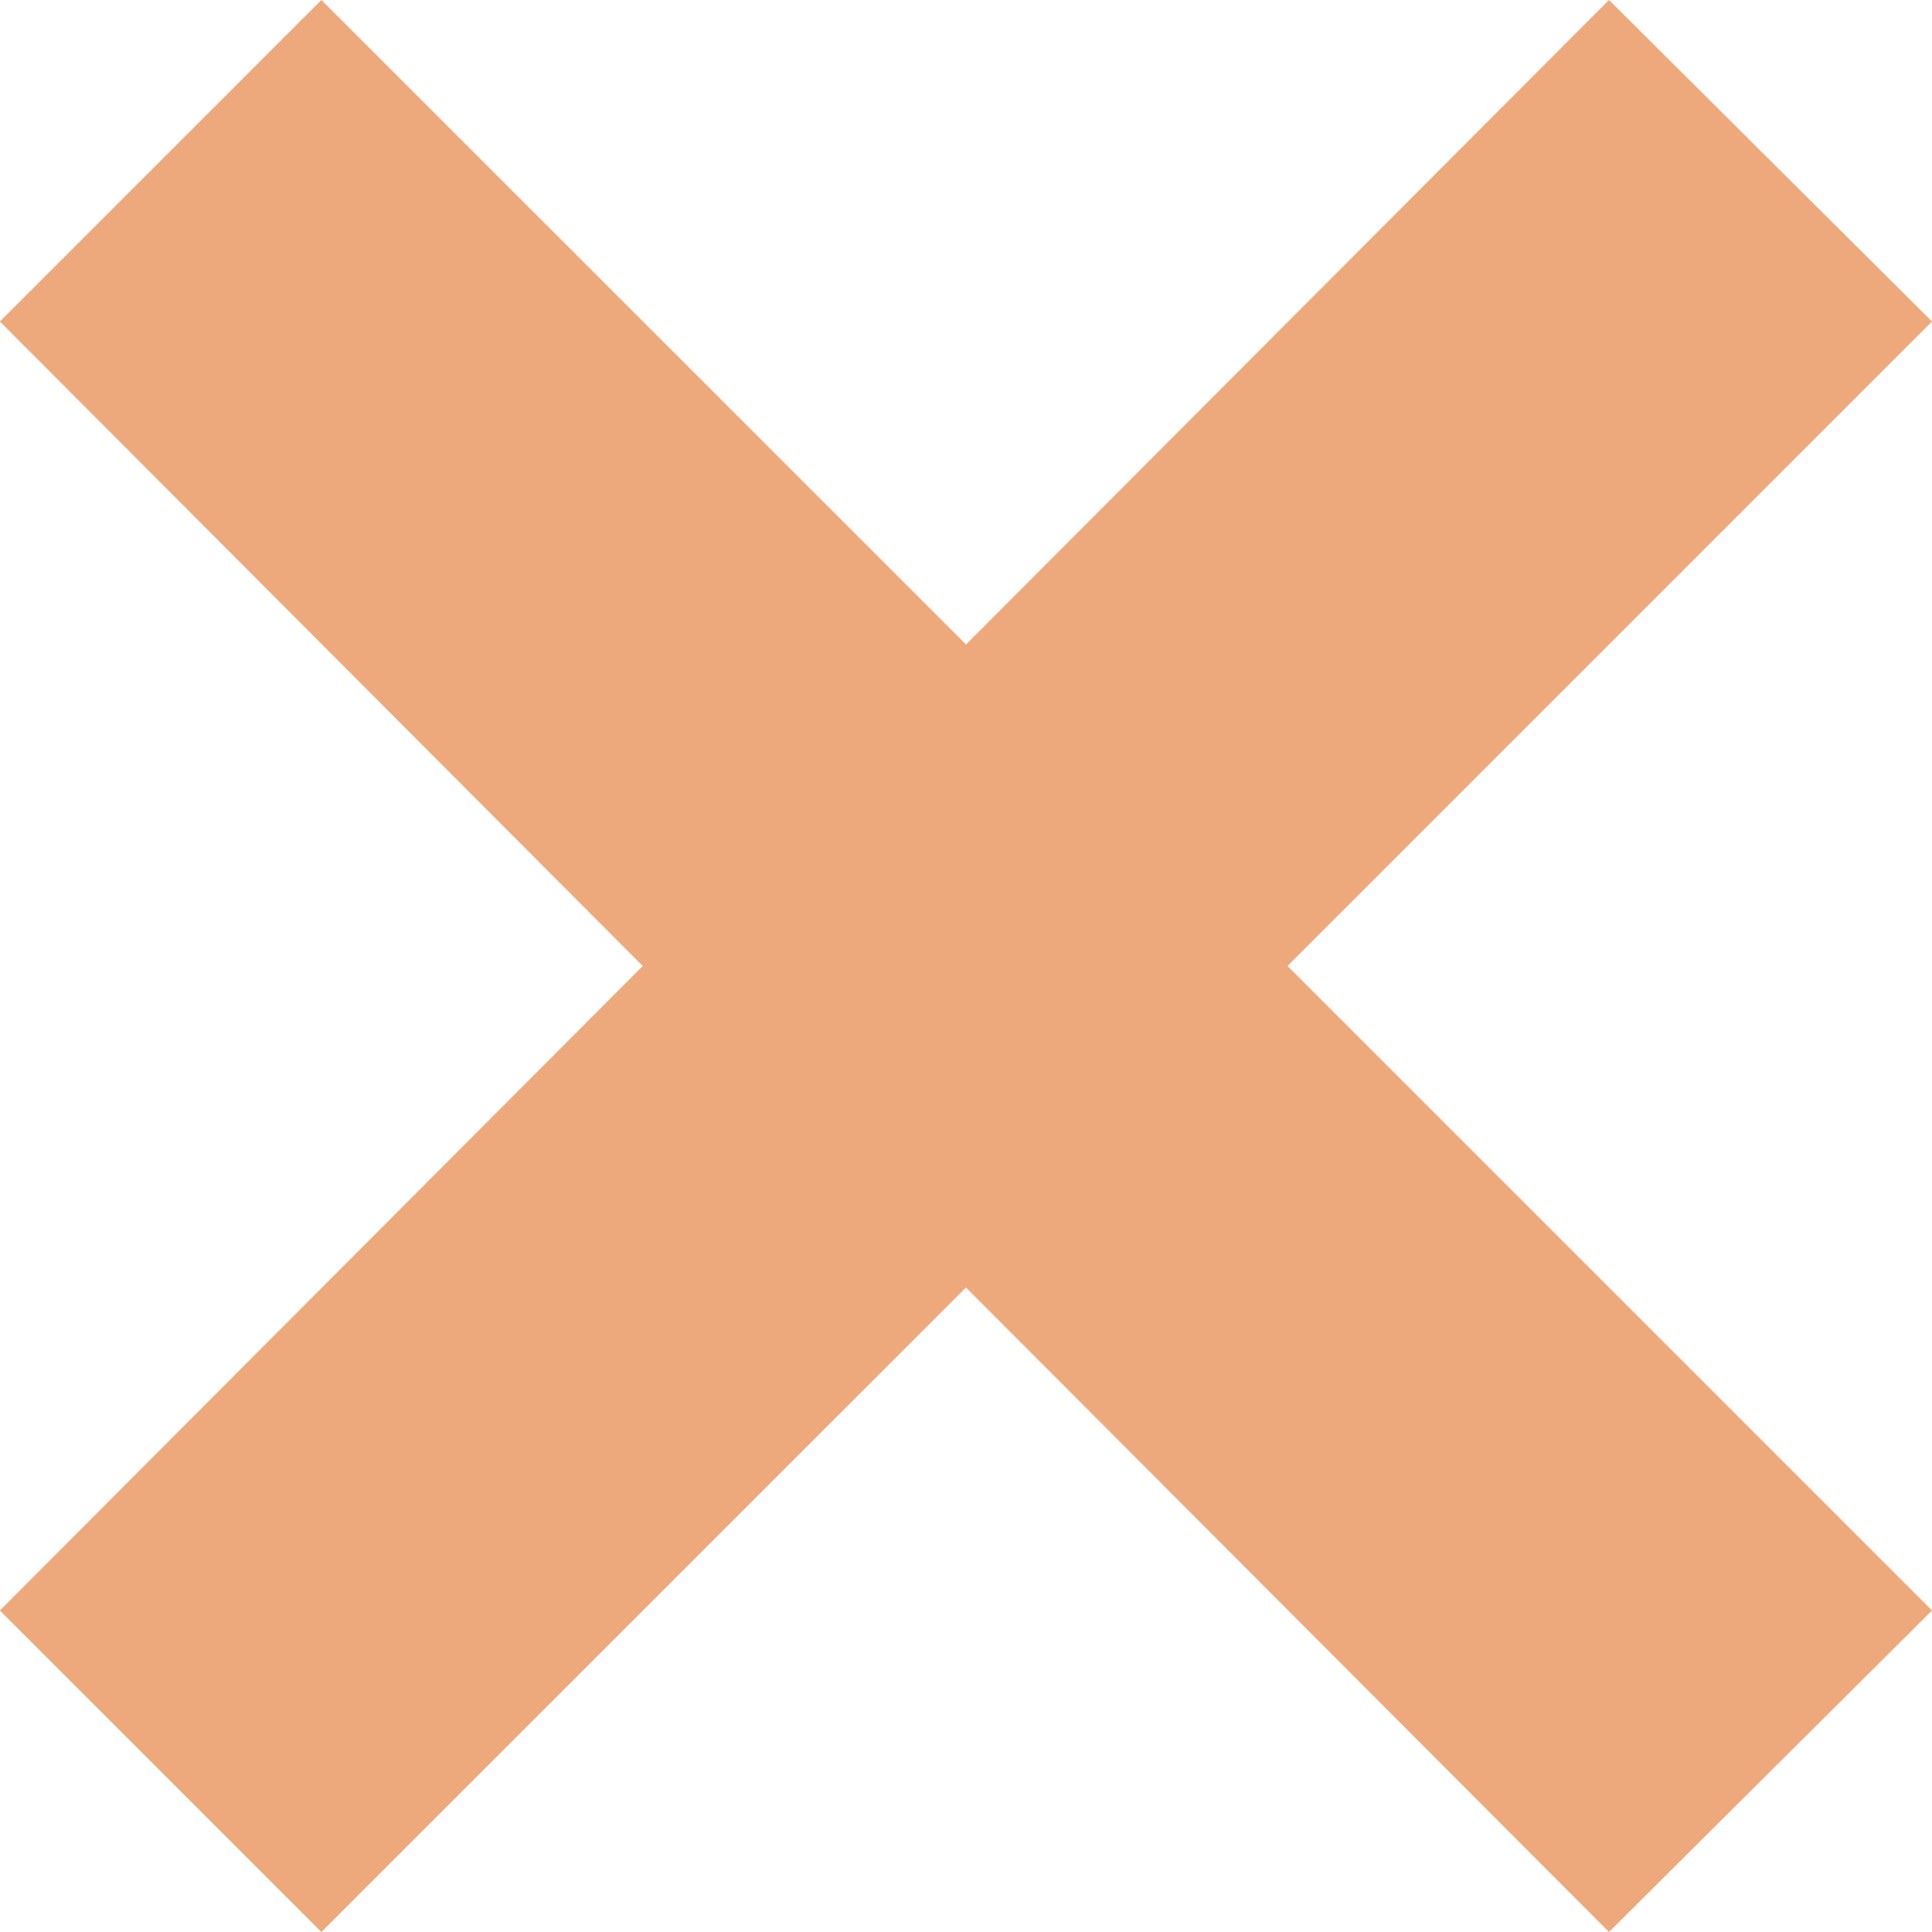 <svg height="17" viewBox="0 0 17 17" width="17" xmlns="http://www.w3.org/2000/svg"><path d="m197.158 11-5.658 5.671-5.672-5.671-2.829 2.829 5.657 5.671-5.657 5.671 2.829 2.829 5.672-5.671 5.658 5.671 2.842-2.829-5.671-5.671 5.671-5.671z" fill="#eda97b" fill-rule="evenodd" transform="translate(-183 -11)"/></svg>